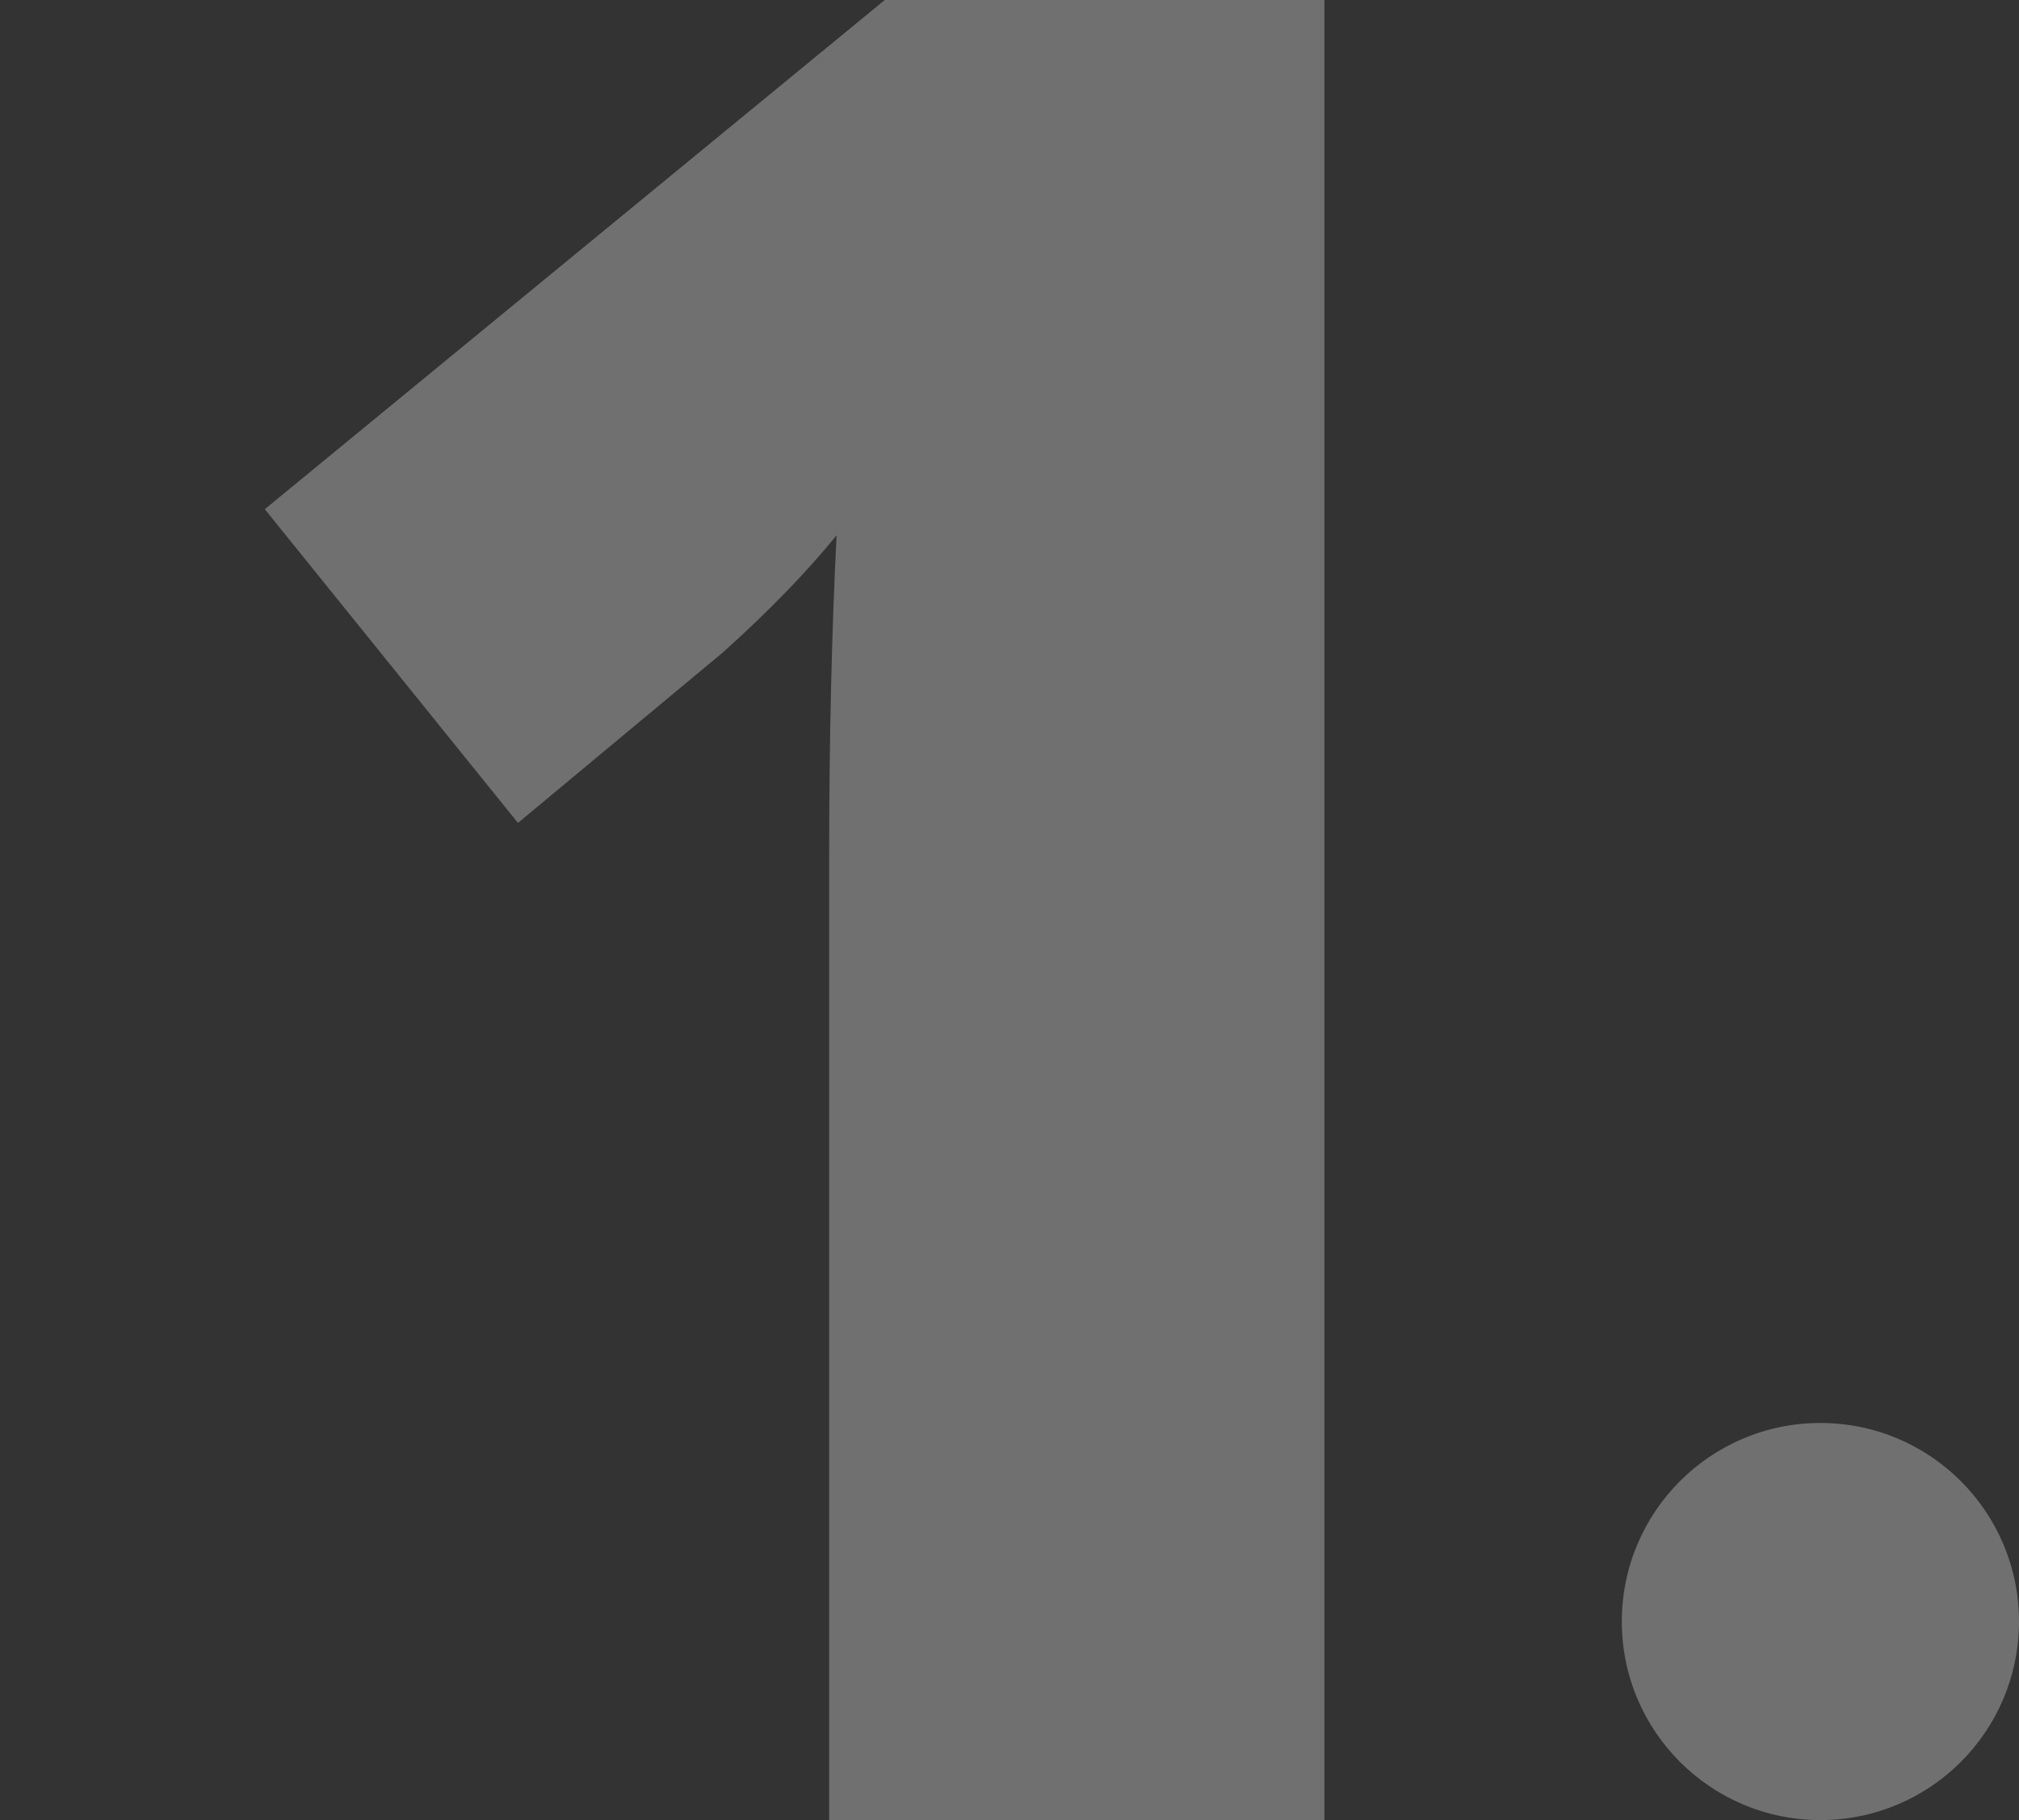 <svg width="61" height="55" fill="none" xmlns="http://www.w3.org/2000/svg"><rect width="100%" height="100%" fill="#333333" stroke="none"/><path opacity=".3" d="M40.015 55H25.052V25.882c0-3.536.075-6.771.224-9.706-.92 1.13-2.065 2.308-3.433 3.537l-6.194 5.154L8 15.387 26.731 0h13.284v55z" fill="#fff"/><circle opacity=".3" cx="55" cy="49" r="6" fill="#fff"/></svg>